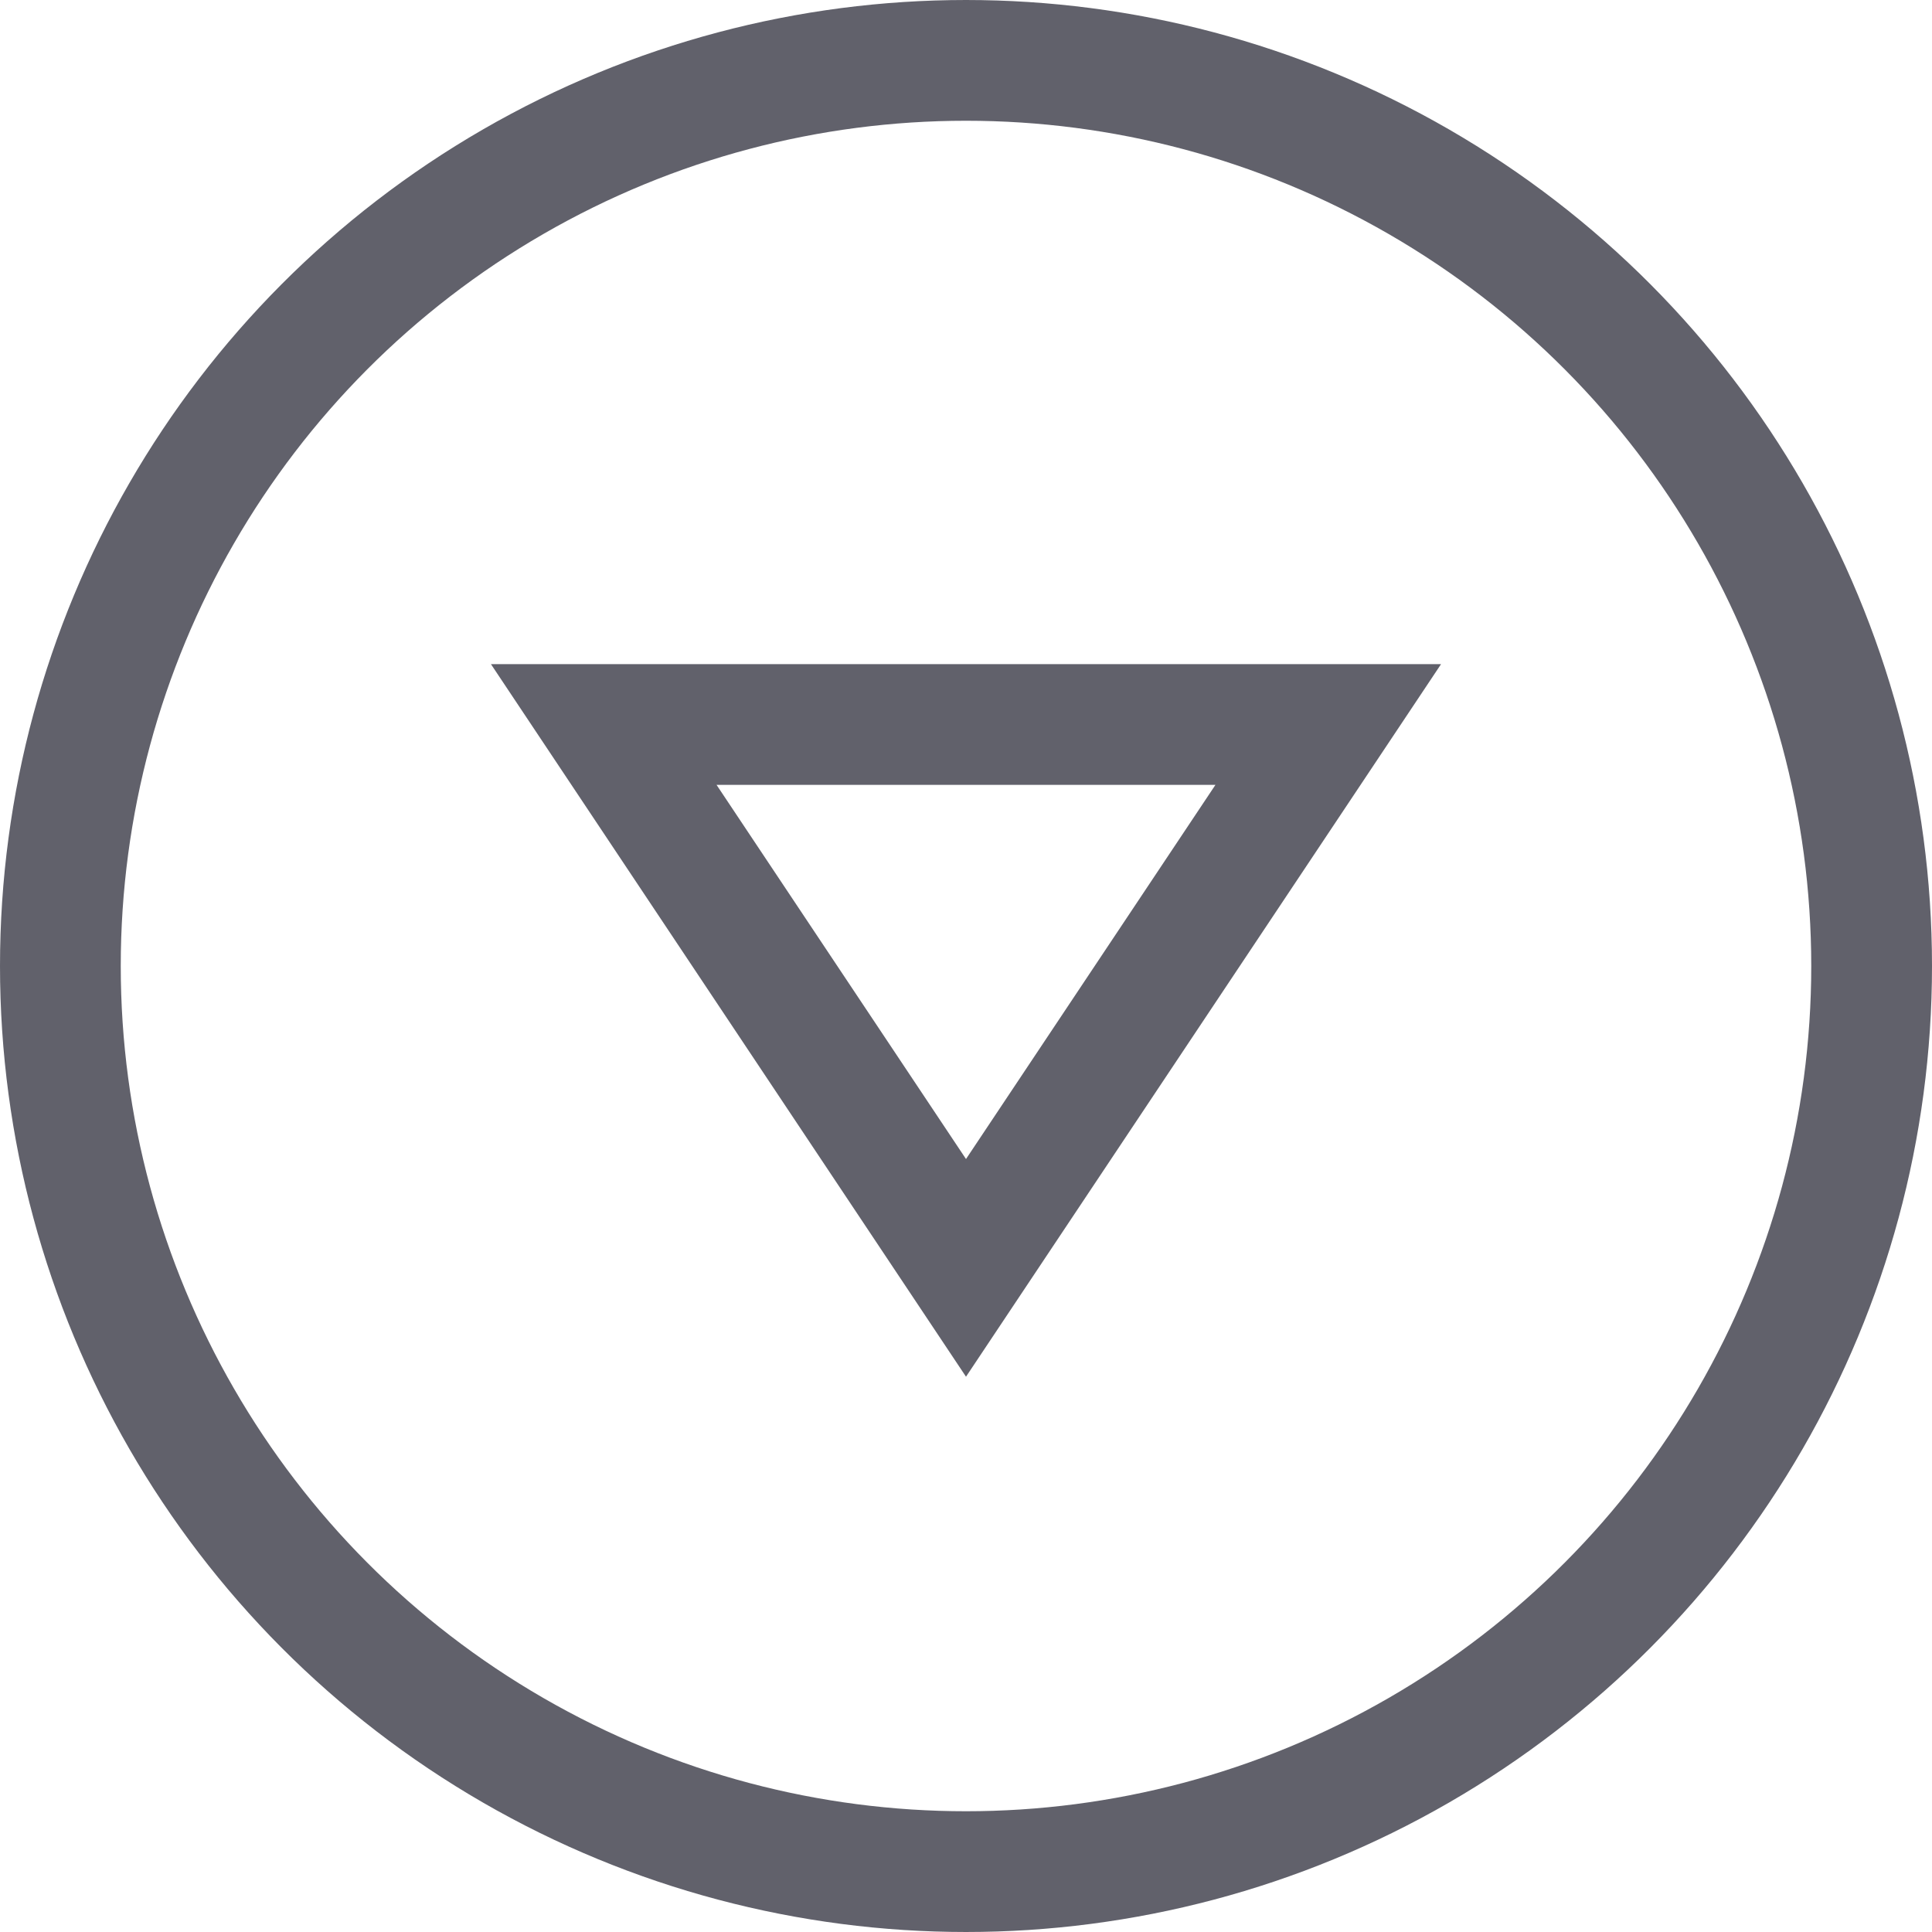 <svg xmlns="http://www.w3.org/2000/svg" height="24" width="24" viewBox="0 0 32 32"><circle cx="16" cy="16" r="15" fill="none" stroke="#61616b" stroke-width="2"></circle><polygon data-color="color-2" points="22 12 10 12 16 21 22 12" fill="none" stroke="#61616b" stroke-width="2"></polygon></svg>